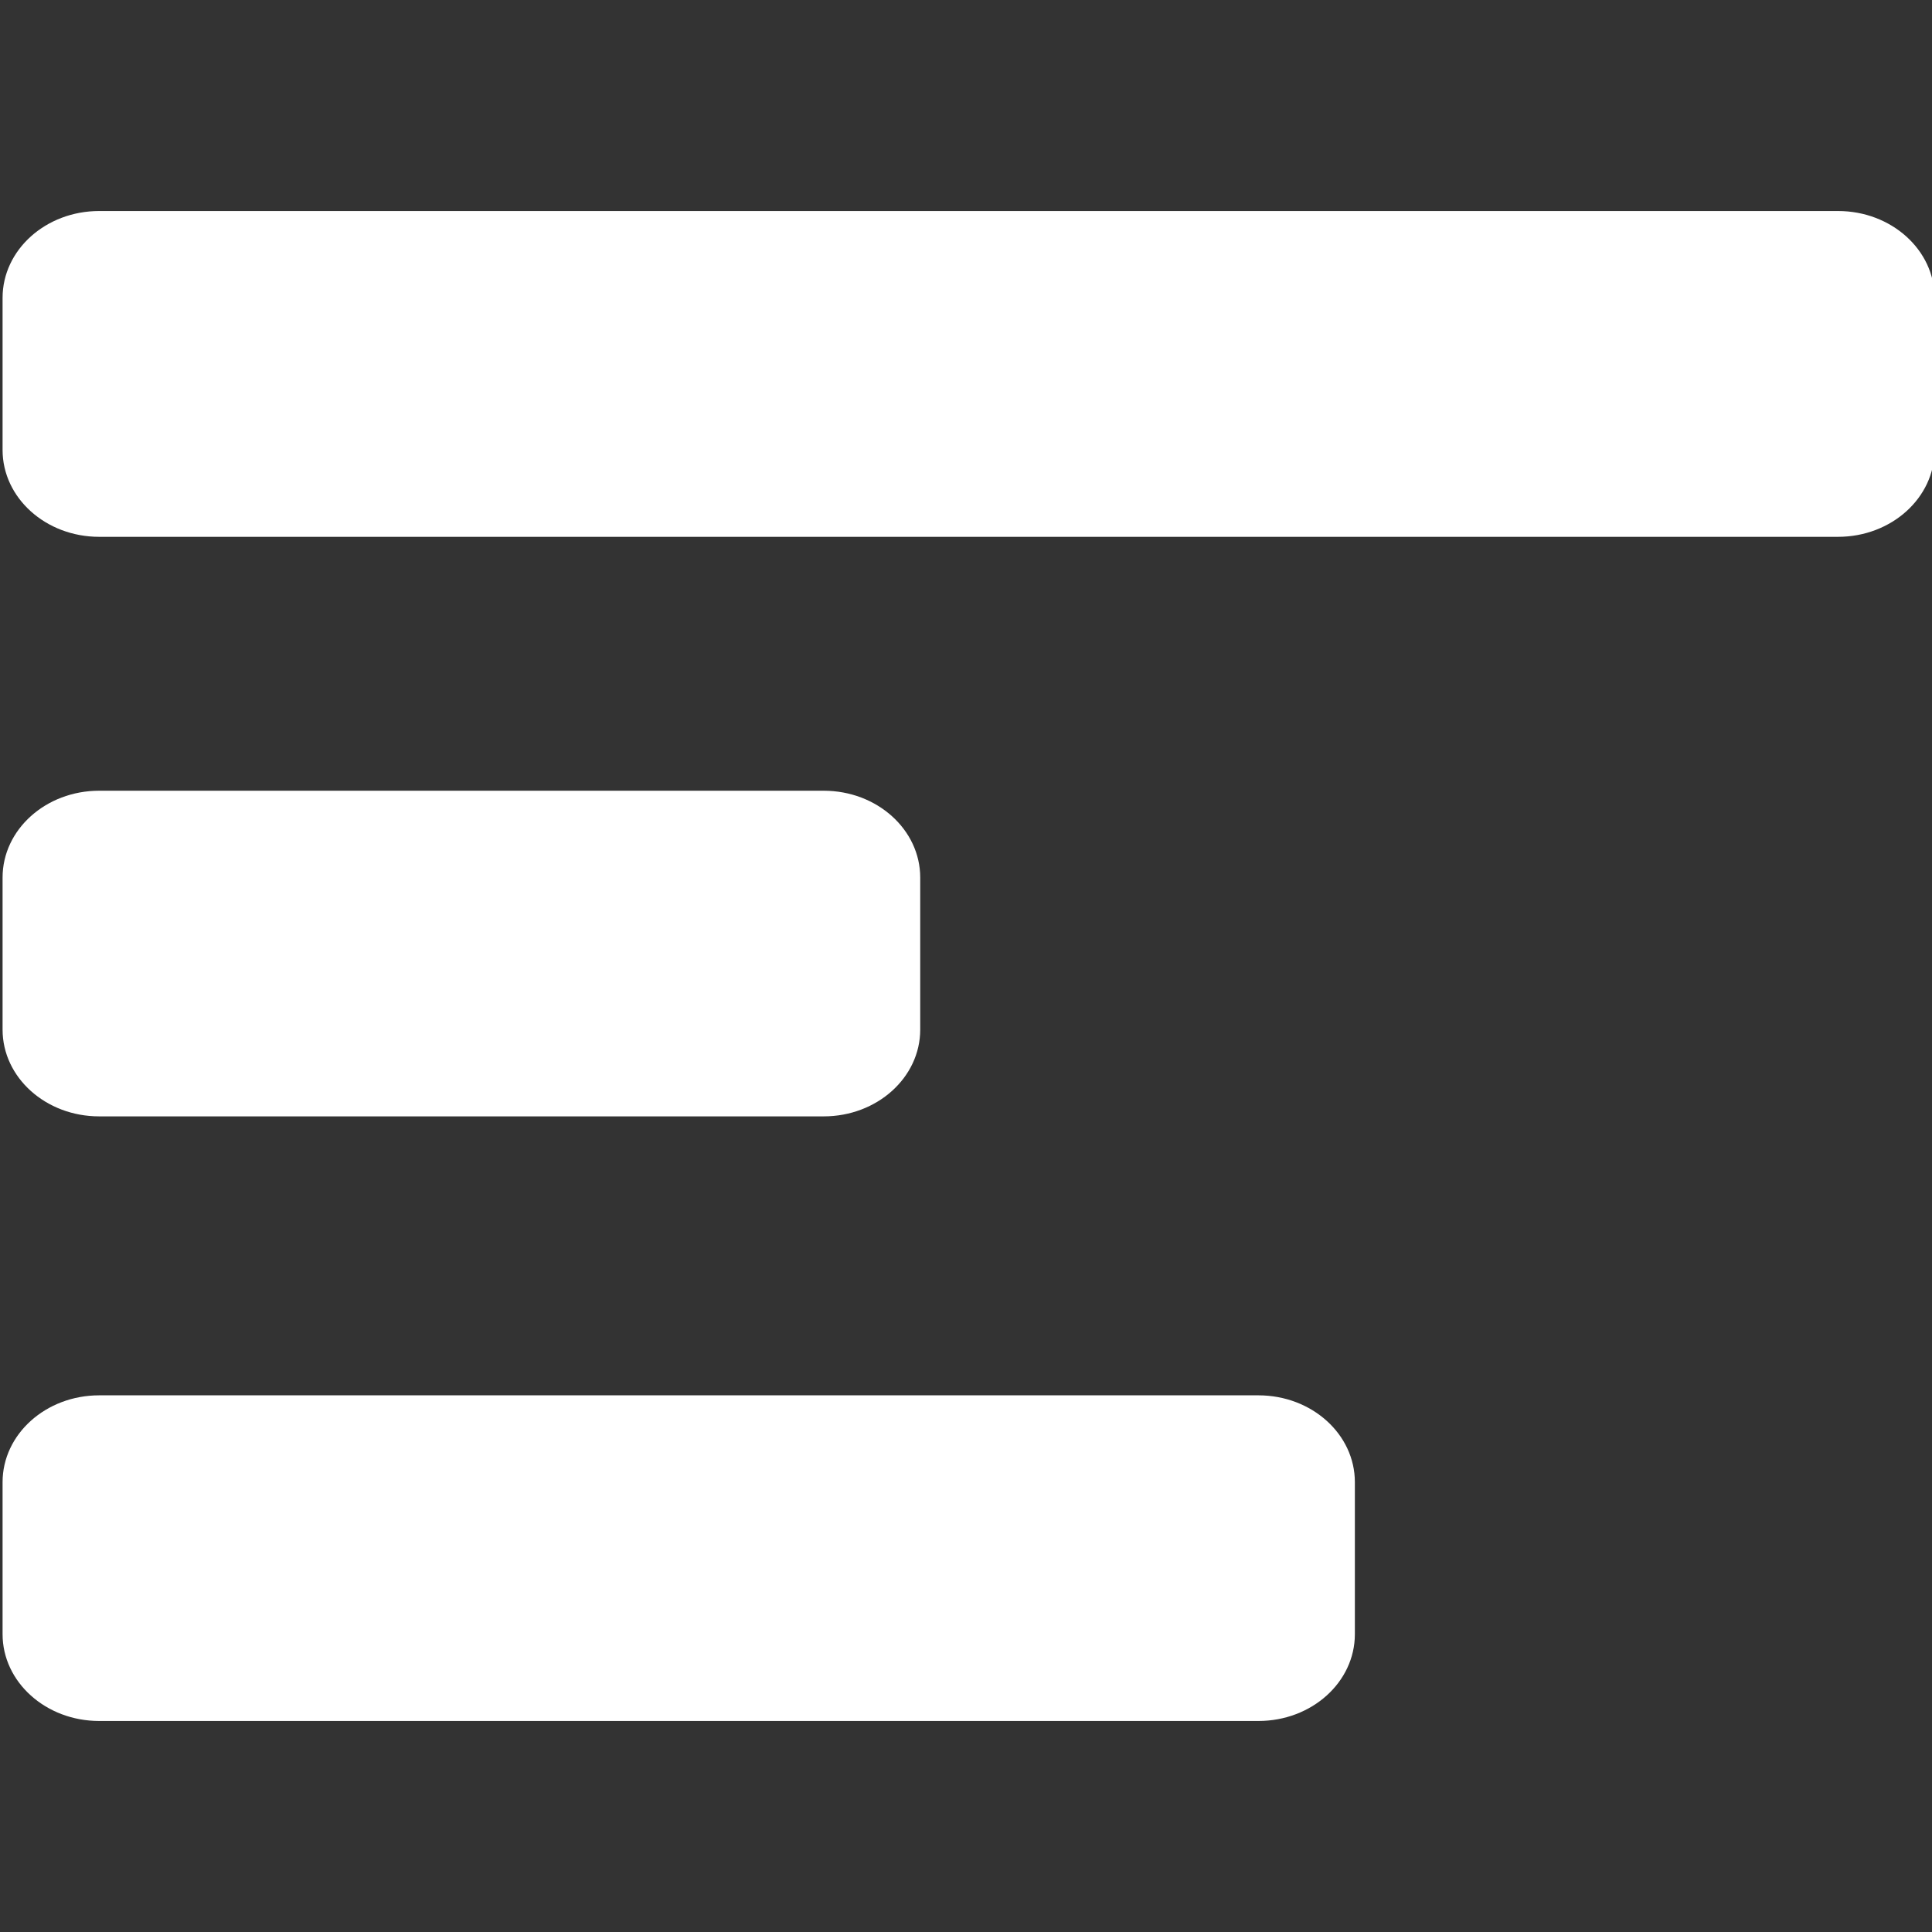 <?xml version="1.0" encoding="iso-8859-1"?>
<!-- Generator: Adobe Illustrator 16.0.4, SVG Export Plug-In . SVG Version: 6.00 Build 0)  -->
<!DOCTYPE svg PUBLIC "-//W3C//DTD SVG 1.1//EN" "http://www.w3.org/Graphics/SVG/1.1/DTD/svg11.dtd">
<svg version="1.1" id="share_poll" xmlns="http://www.w3.org/2000/svg" xmlns:xlink="http://www.w3.org/1999/xlink" x="0px" y="0px"
	 width="36px" height="36px" viewBox="0 0 36 36" style="enable-background:new 0 0 36 36;" xml:space="preserve">
<rect x="0" y="0" width="36" height="36" fill="#333333" stroke="none"/>
<g>
	<path style="fill-rule:evenodd;clip-rule:evenodd;fill:#FFFFFF;" d="M1.848,14.734h13.5c0.994,0,1.799,0.725,1.799,1.618v2.833
		c0,0.894-0.805,1.617-1.799,1.617h-13.5c-0.995,0-1.8-0.724-1.8-1.617v-2.833C0.048,15.458,0.854,14.734,1.848,14.734z"/>
	<path style="fill-rule:evenodd;clip-rule:evenodd;fill:#FFFFFF;" d="M1.848,3.932h32.401c0.993,0,1.799,0.725,1.799,1.619v2.833
		c0,0.894-0.806,1.619-1.799,1.619H1.848c-0.995,0-1.8-0.725-1.8-1.619V5.55C0.048,4.656,0.854,3.932,1.848,3.932z"/>
	<path style="fill-rule:evenodd;clip-rule:evenodd;fill:#FFFFFF;" d="M1.848,26h21.6c0.996,0,1.798,0.725,1.798,1.618v2.832
		c0,0.893-0.802,1.618-1.798,1.618h-21.6c-0.995,0-1.8-0.726-1.8-1.618v-2.832C0.048,26.725,0.854,26,1.848,26z"/>
</g>
</svg>
